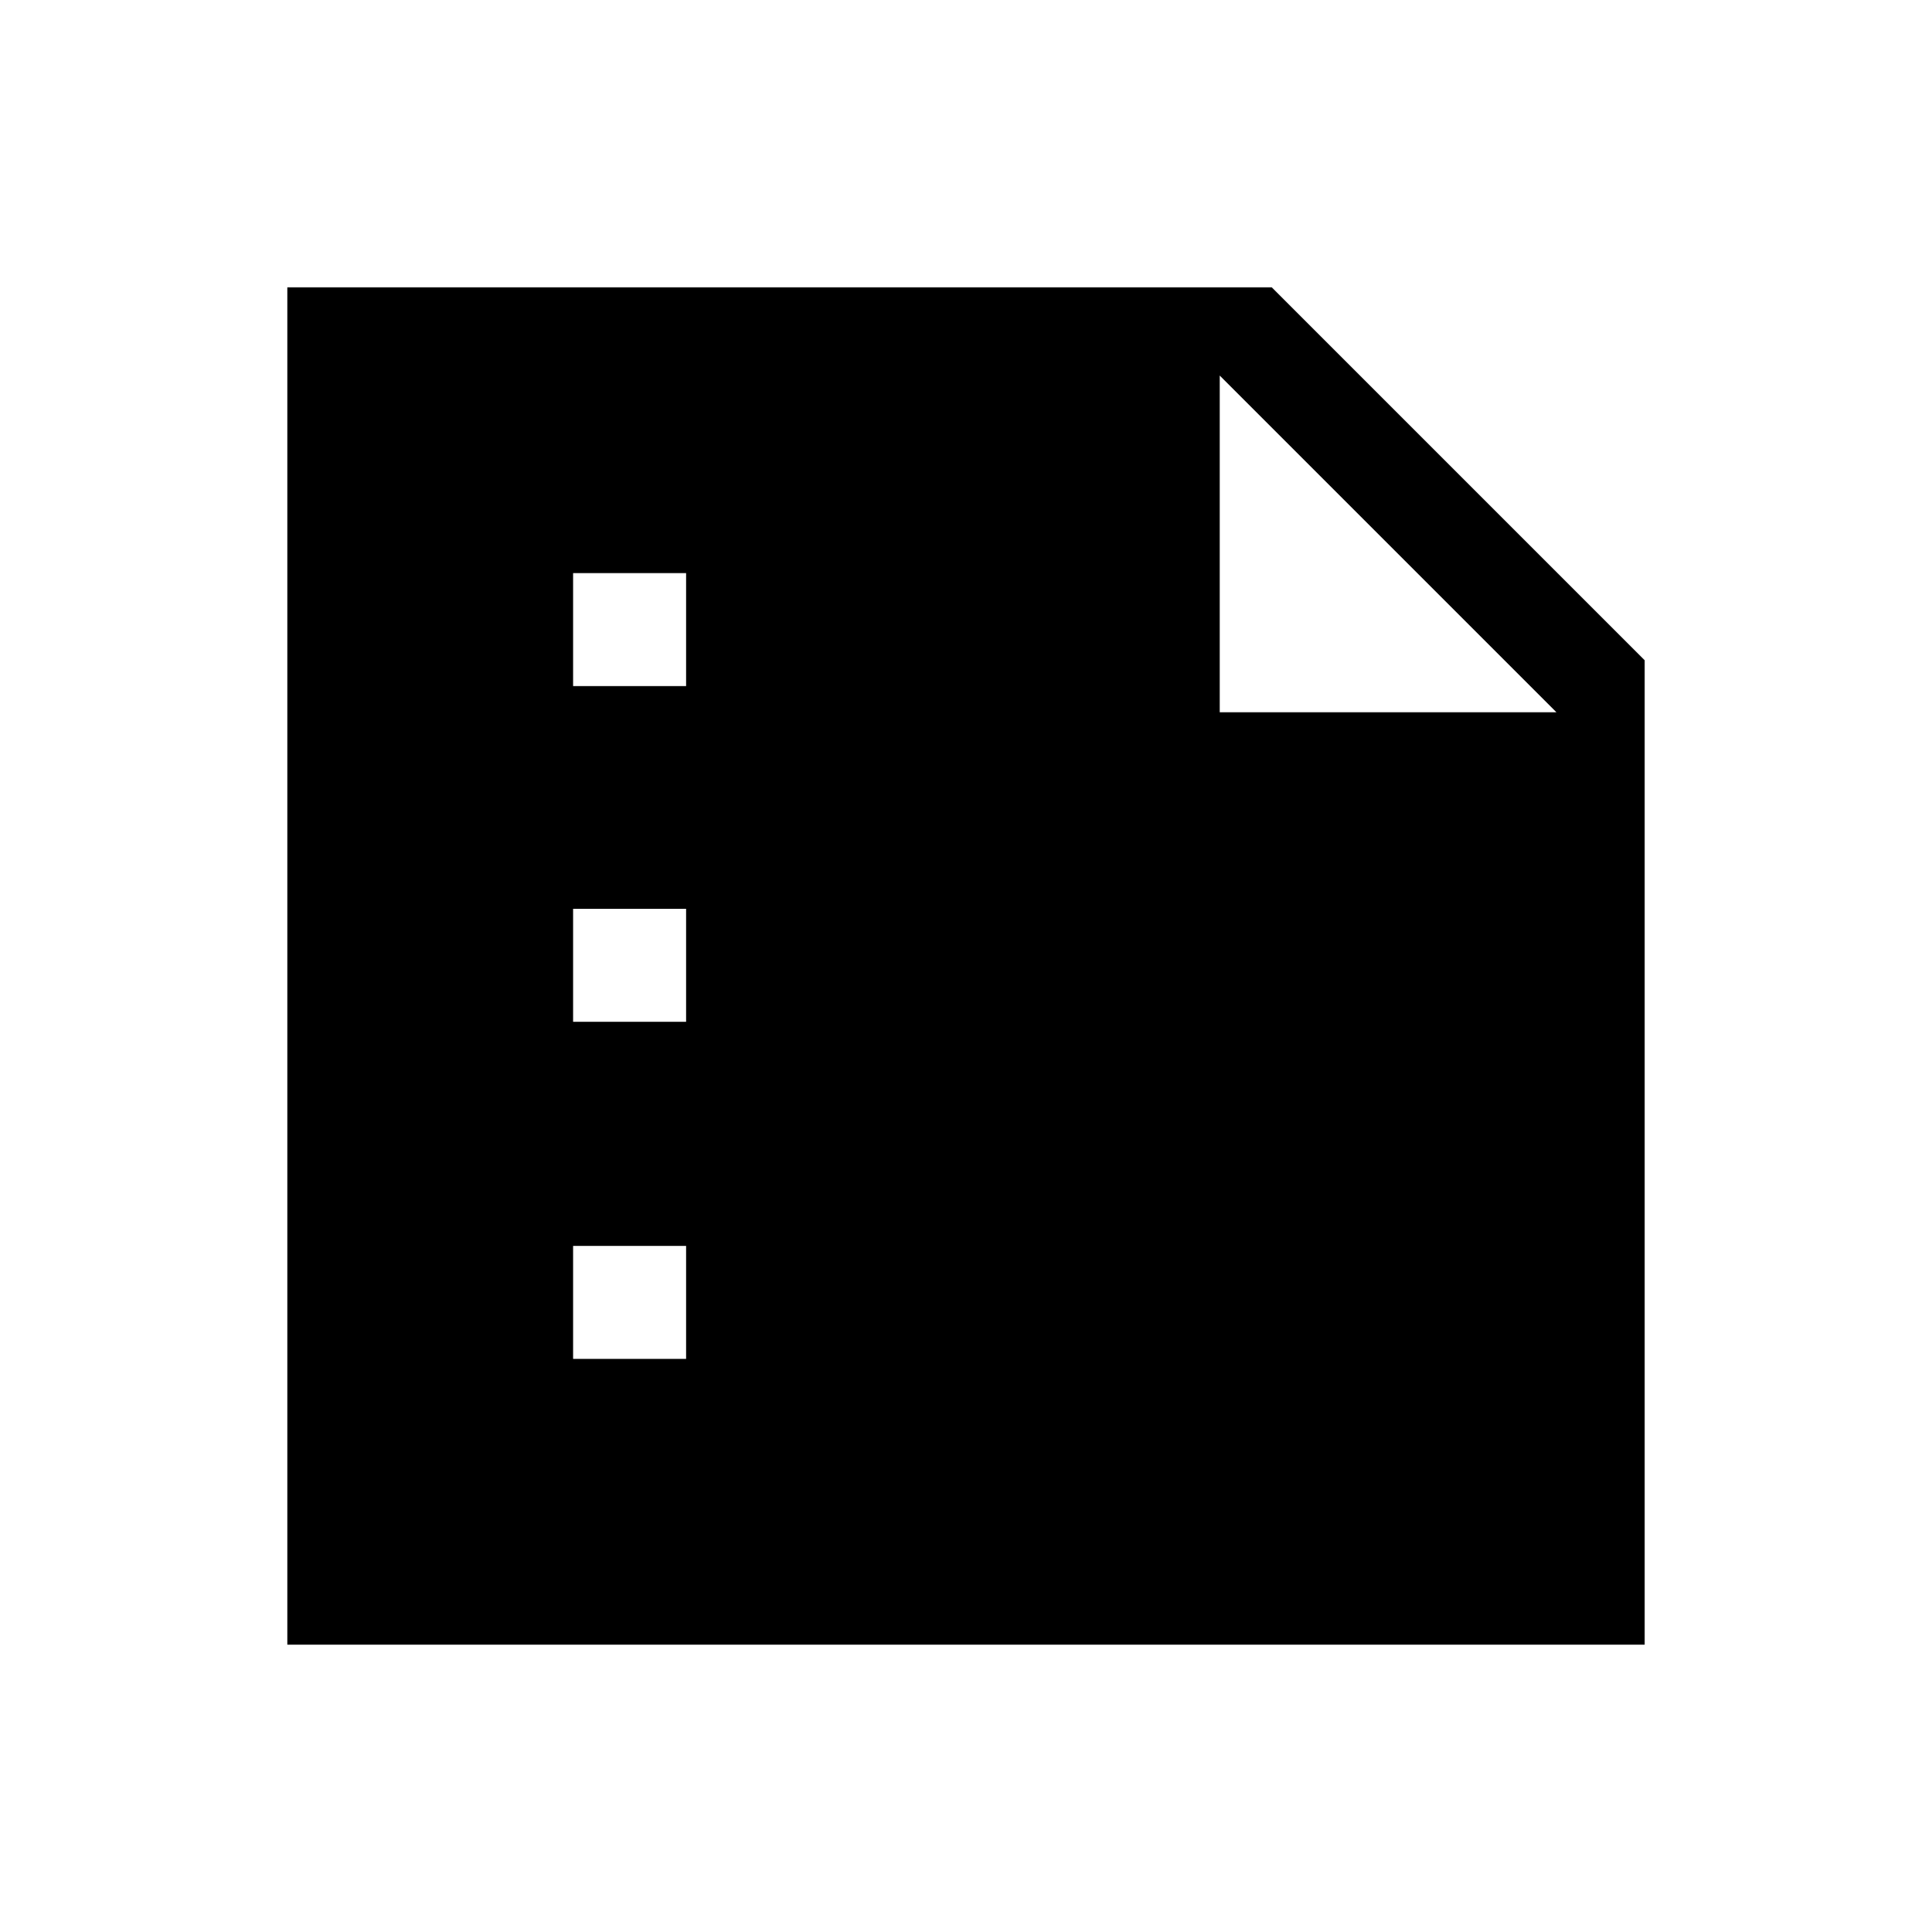 <svg xmlns="http://www.w3.org/2000/svg" height="48" viewBox="0 -960 960 960" width="48"><path d="M284.77-619.08h56.15v-56.15h-56.15v56.15Zm0 166.81h56.15v-56.15h-56.15v56.15Zm0 167.5h56.15v-56.15h-56.15v56.15Zm-142 142v-674.46h489.15l185.31 185.31v489.15H142.77Zm463.31-630.61v167.3h167.3l-167.3-167.3Z"/></svg>
